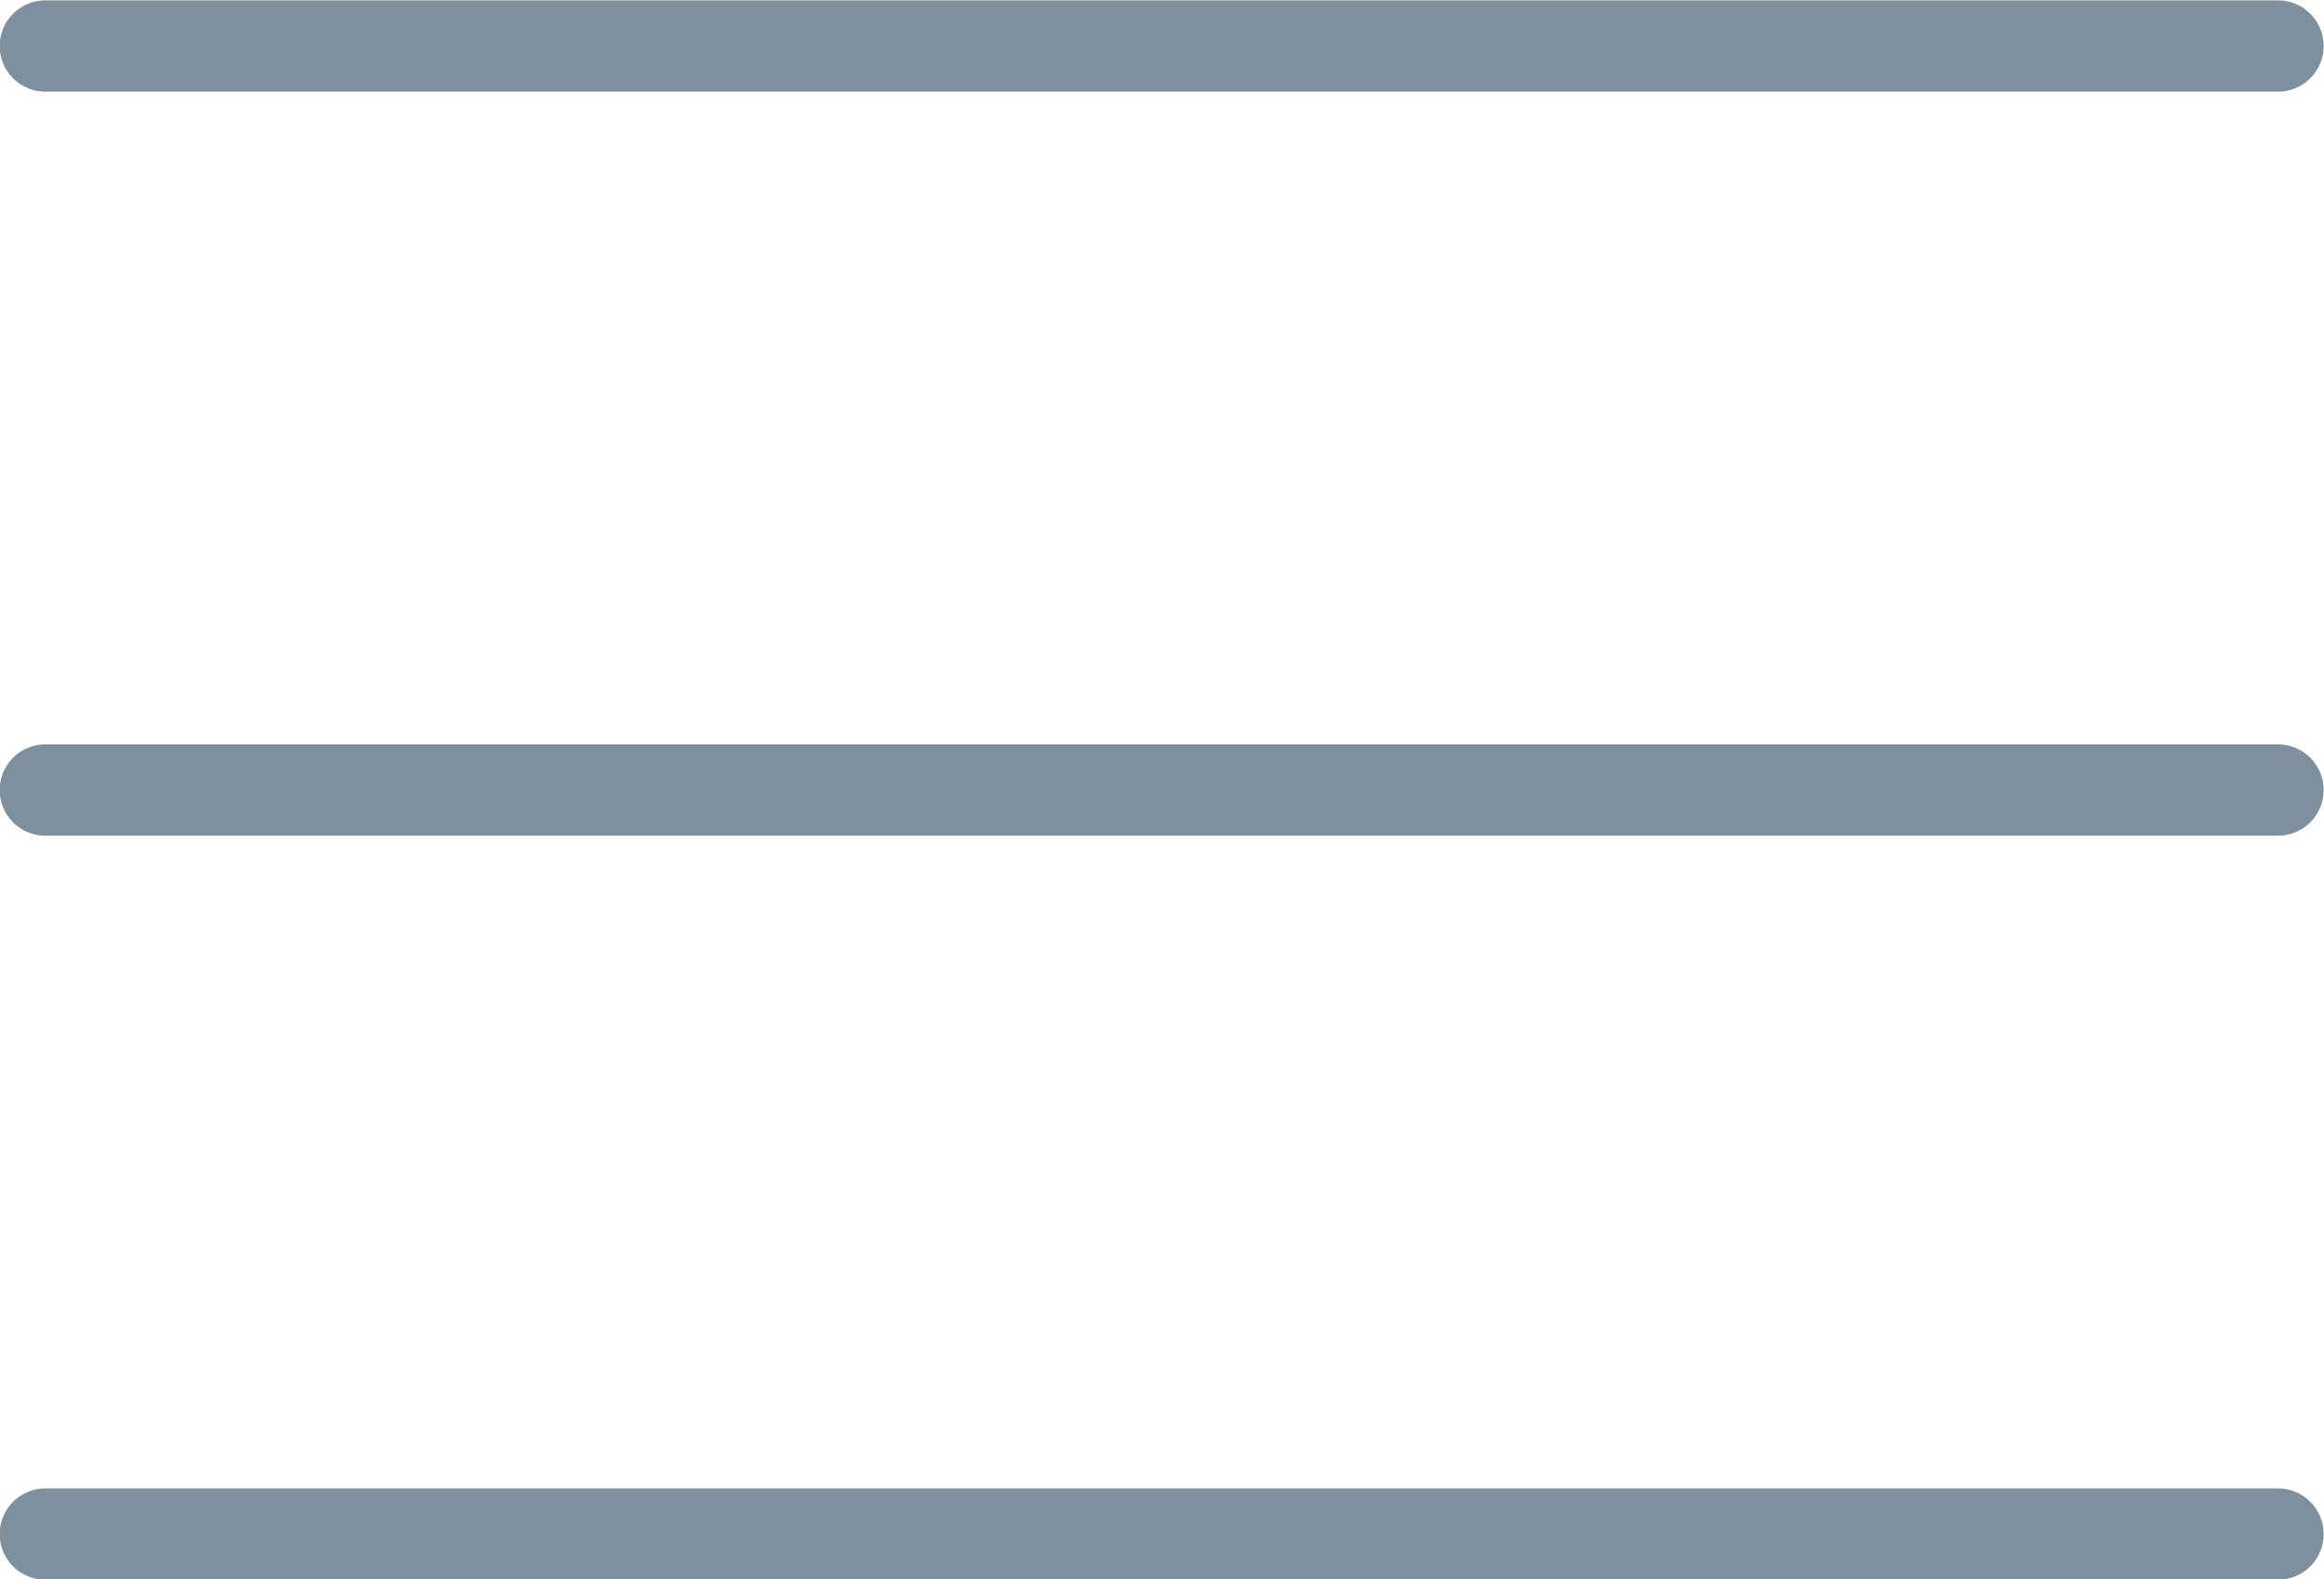 <?xml version="1.0" encoding="UTF-8"?>
<svg id="Layer_2" data-name="Layer 2" xmlns="http://www.w3.org/2000/svg" viewBox="0 0 34.35 23.35">
  <defs>
    <style>
      .cls-1 {
        fill: none;
        stroke: #7e909e;
        stroke-linecap: round;
        stroke-miterlimit: 10;
        stroke-width: 1.35px;
      }
    </style>
  </defs>
  <g id="Layer_1-2" data-name="Layer 1">
    <line class="cls-1" x1=".67" y1="11.68" x2="33.67" y2="11.68"/>
    <line class="cls-1" x1=".67" y1="22.68" x2="33.67" y2="22.68"/>
    <line class="cls-1" x1=".67" y1=".68" x2="33.67" y2=".68"/>
  </g>
</svg>